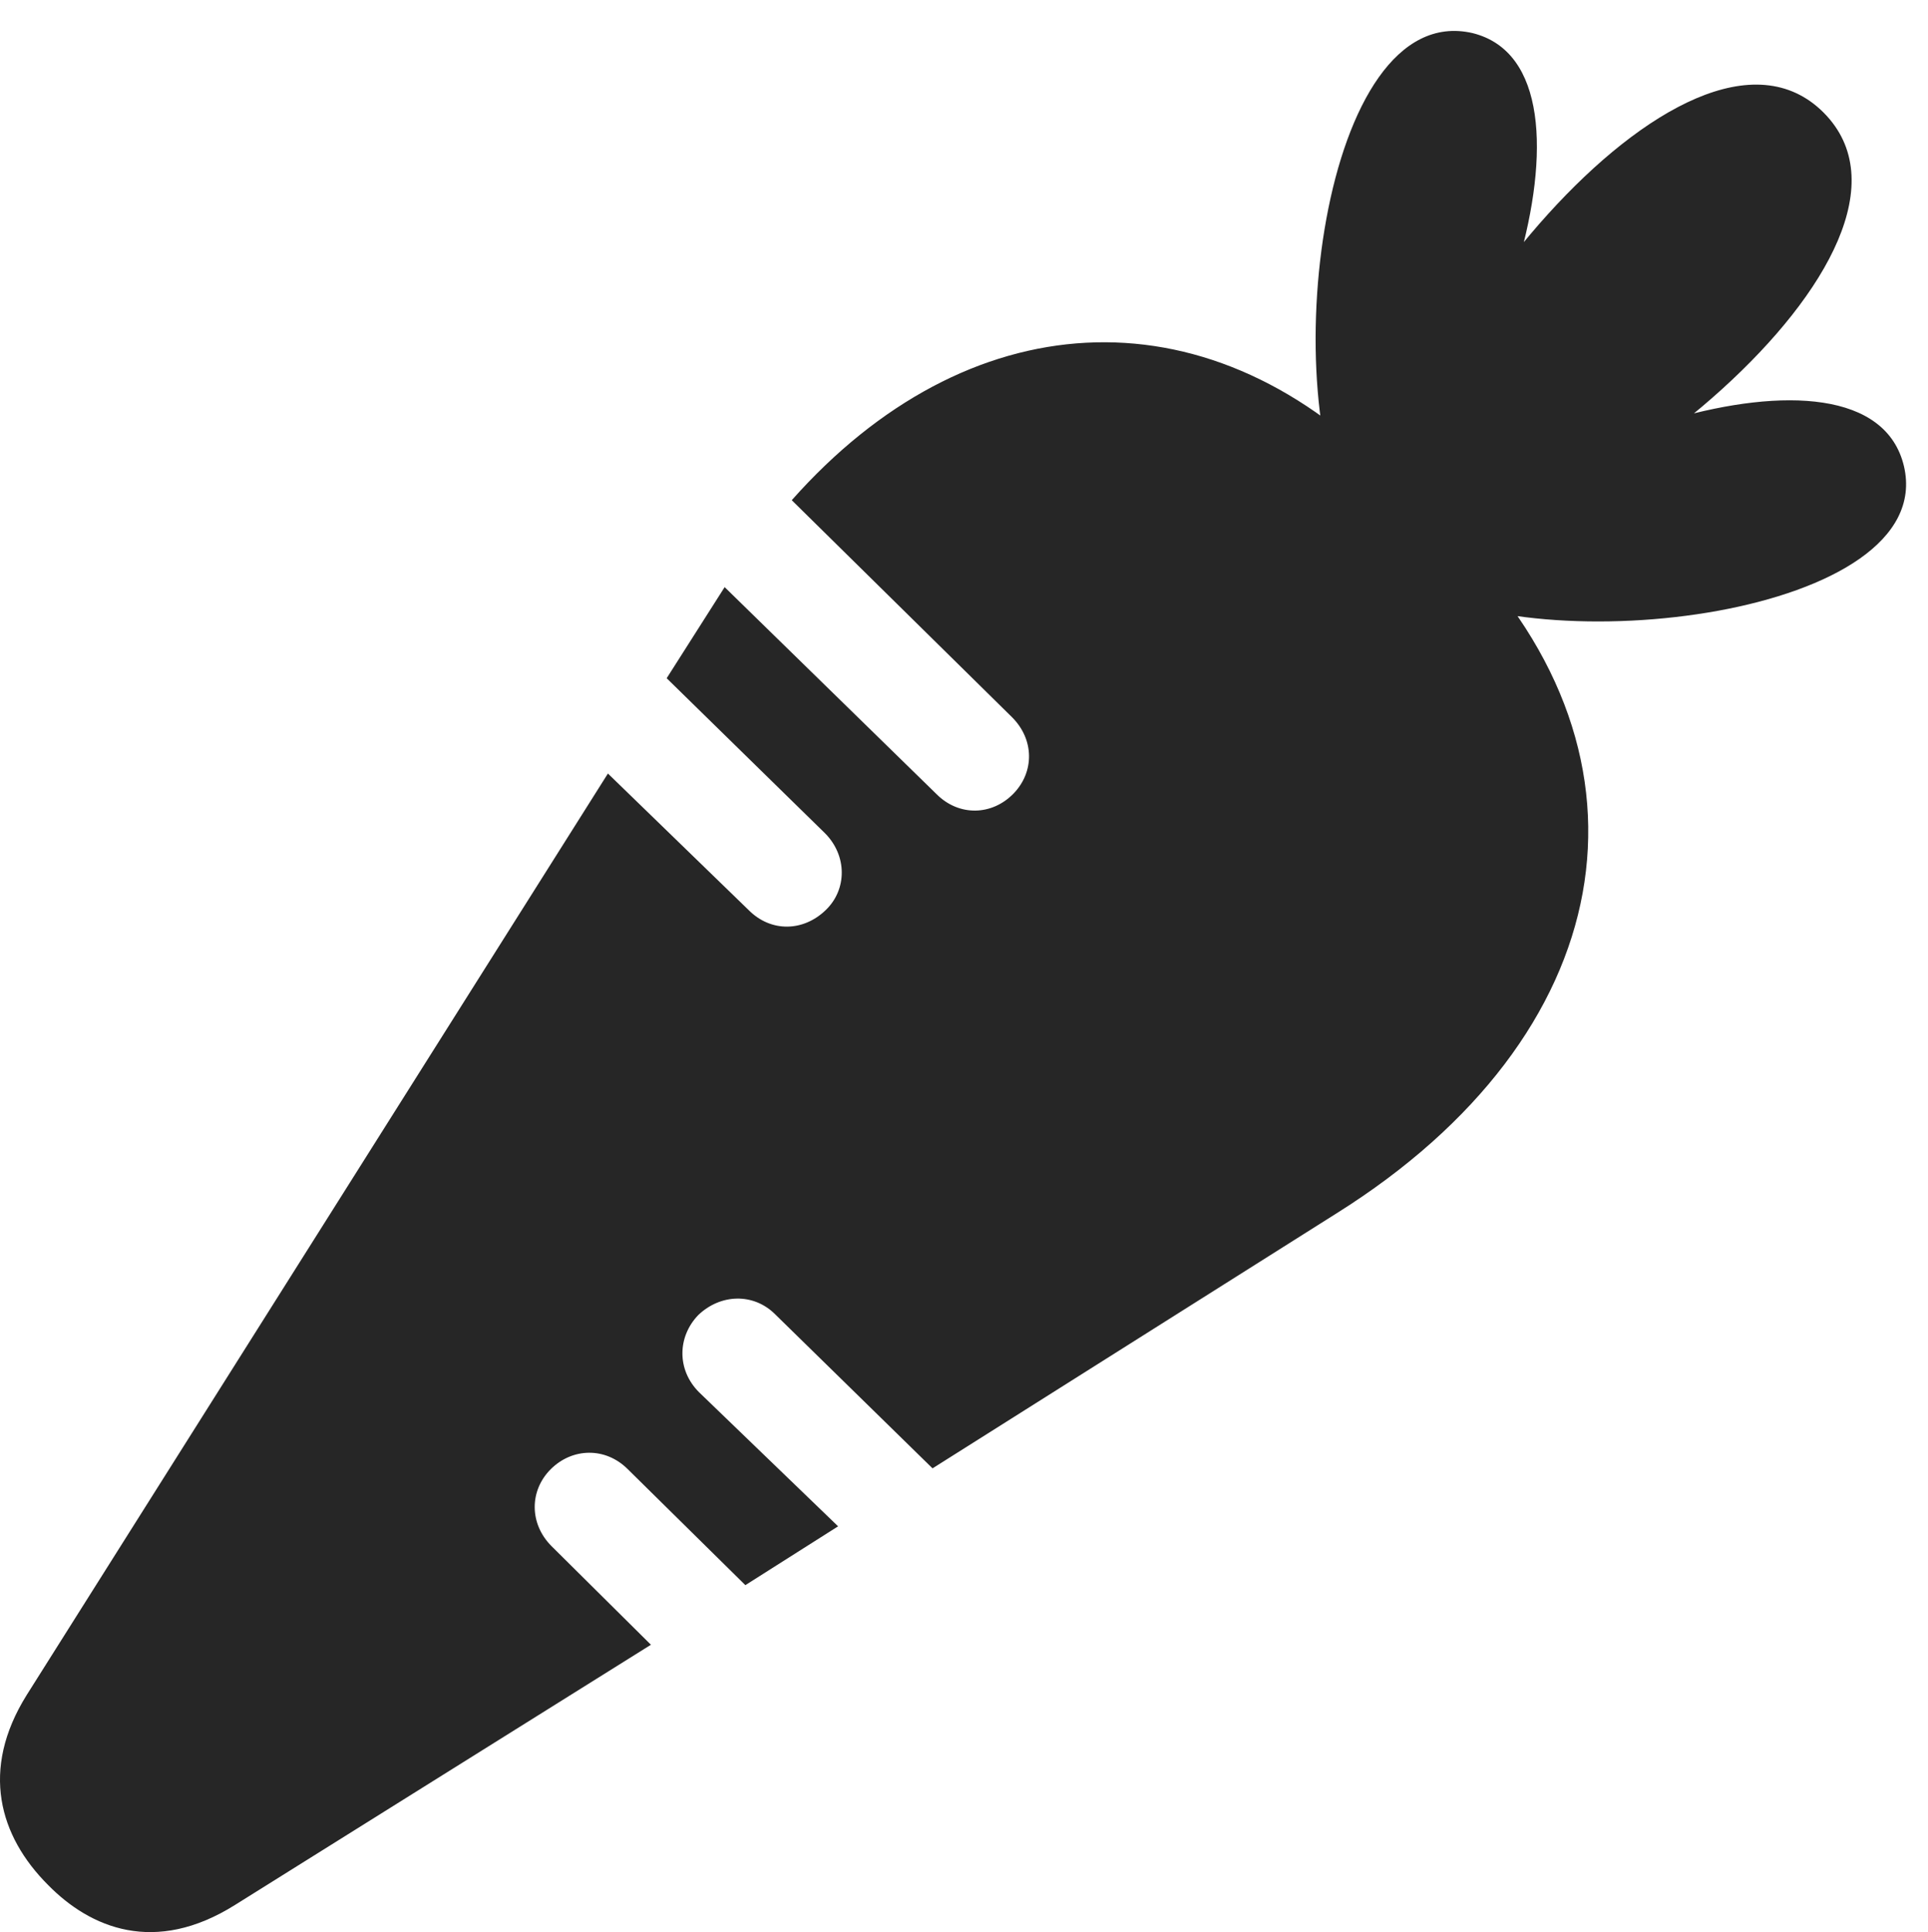 <?xml version="1.0" encoding="UTF-8"?>
<!--Generator: Apple Native CoreSVG 326-->
<!DOCTYPE svg
PUBLIC "-//W3C//DTD SVG 1.1//EN"
       "http://www.w3.org/Graphics/SVG/1.1/DTD/svg11.dtd">
<svg version="1.1" xmlns="http://www.w3.org/2000/svg" xmlns:xlink="http://www.w3.org/1999/xlink" viewBox="0 0 31.829 31.895">
 <g>
  <rect height="31.895" opacity="0" width="31.829" x="0" y="0"/>
  <path d="M22.368 8.749C24.528 7.368 26.743 1.148 24.309 0.546C21.807-0.028 21.028 6.548 22.368 8.749ZM22.696 9.282C25.868 9.296 32.348 4.114 30.106 1.859C27.864-0.384 22.682 6.097 22.696 9.282ZM23.229 9.597C25.416 10.964 32.006 10.157 31.432 7.696C30.844 5.222 24.61 7.45 23.229 9.597ZM0.793 31.116C1.491 31.827 2.557 32.278 3.883 31.444L10.746 27.151L9.106 25.524C8.737 25.155 8.737 24.608 9.092 24.253C9.448 23.898 9.995 23.884 10.364 24.253L12.305 26.167L13.836 25.196L11.54 22.982C11.17 22.612 11.184 22.066 11.526 21.71C11.895 21.355 12.442 21.341 12.797 21.696L15.395 24.239L22.067 20.028C26.729 17.103 27.563 12.536 24.077 8.995L22.901 7.806C19.866 4.73 15.956 5.003 13.071 8.257L16.707 11.839C17.077 12.208 17.077 12.741 16.735 13.097C16.379 13.466 15.832 13.48 15.463 13.111L11.963 9.692L11.006 11.196L13.618 13.753C13.987 14.122 13.987 14.683 13.631 15.024C13.262 15.38 12.729 15.394 12.36 15.024L10.036 12.769L0.438 27.985C-0.328 29.216-0.013 30.31 0.793 31.116Z" fill="black" fill-opacity="0.85"/>
 </g>
</svg>

